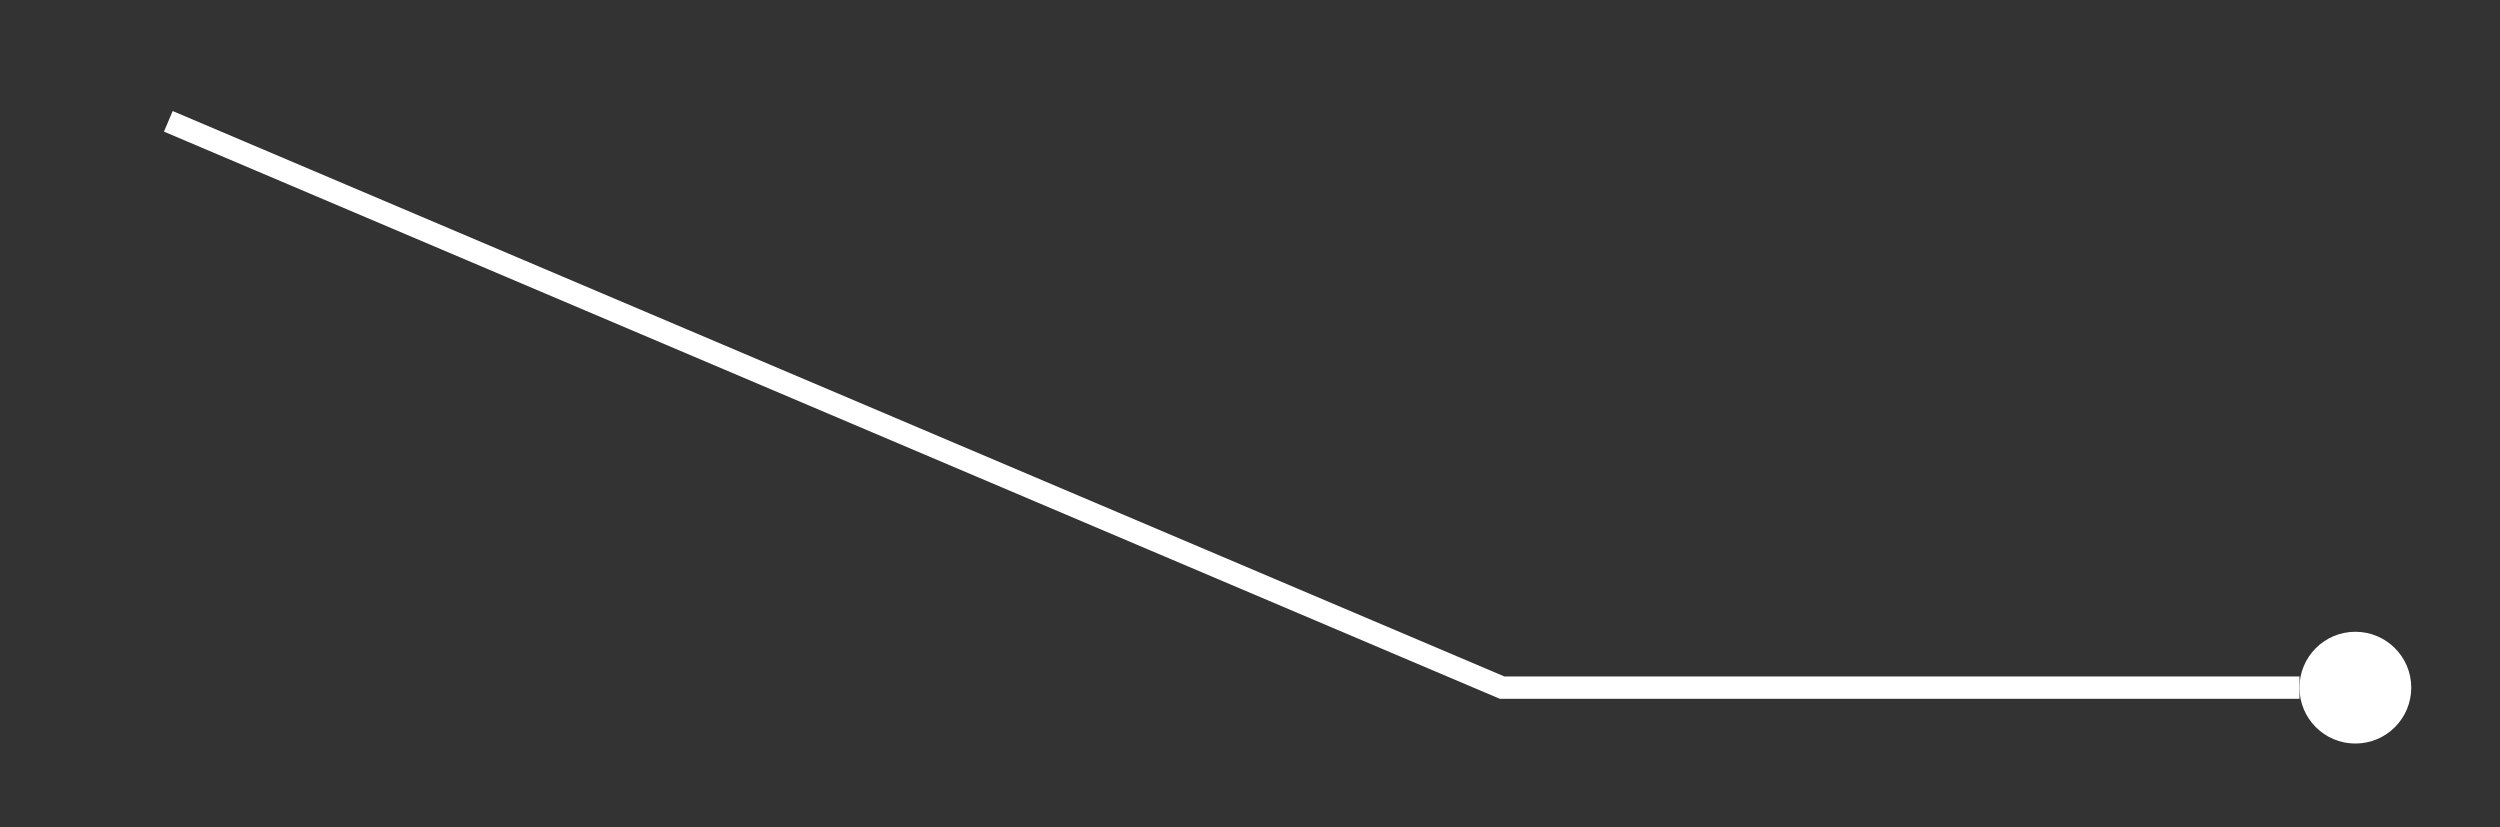 <?xml version="1.0" encoding="utf-8"?>
<!-- Generator: Adobe Illustrator 16.0.0, SVG Export Plug-In . SVG Version: 6.00 Build 0)  -->
<!DOCTYPE svg PUBLIC "-//W3C//DTD SVG 1.1//EN" "http://www.w3.org/Graphics/SVG/1.1/DTD/svg11.dtd">
<svg version="1.1" id="图层_1" xmlns="http://www.w3.org/2000/svg" xmlns:xlink="http://www.w3.org/1999/xlink" x="0px" y="0px"
	 width="335.5px" height="111px" viewBox="0 0 335.5 111" enable-background="new 0 0 335.5 111" xml:space="preserve">
<rect x="0" y="0" width="335.5" height="111" fill="#333333" stroke="none"/>
<path fill="none" stroke="#fff" stroke-width="3" stroke-miterlimit="10" d="M22.589,16.283l179,76h107"/>
<path fill="#fff" d="M316.089,84.783c4.144,0,7.5,3.357,7.5,7.5s-3.356,7.5-7.5,7.5c-4.143,0-7.5-3.357-7.5-7.5
	S311.946,84.783,316.089,84.783z"/>
</svg>
